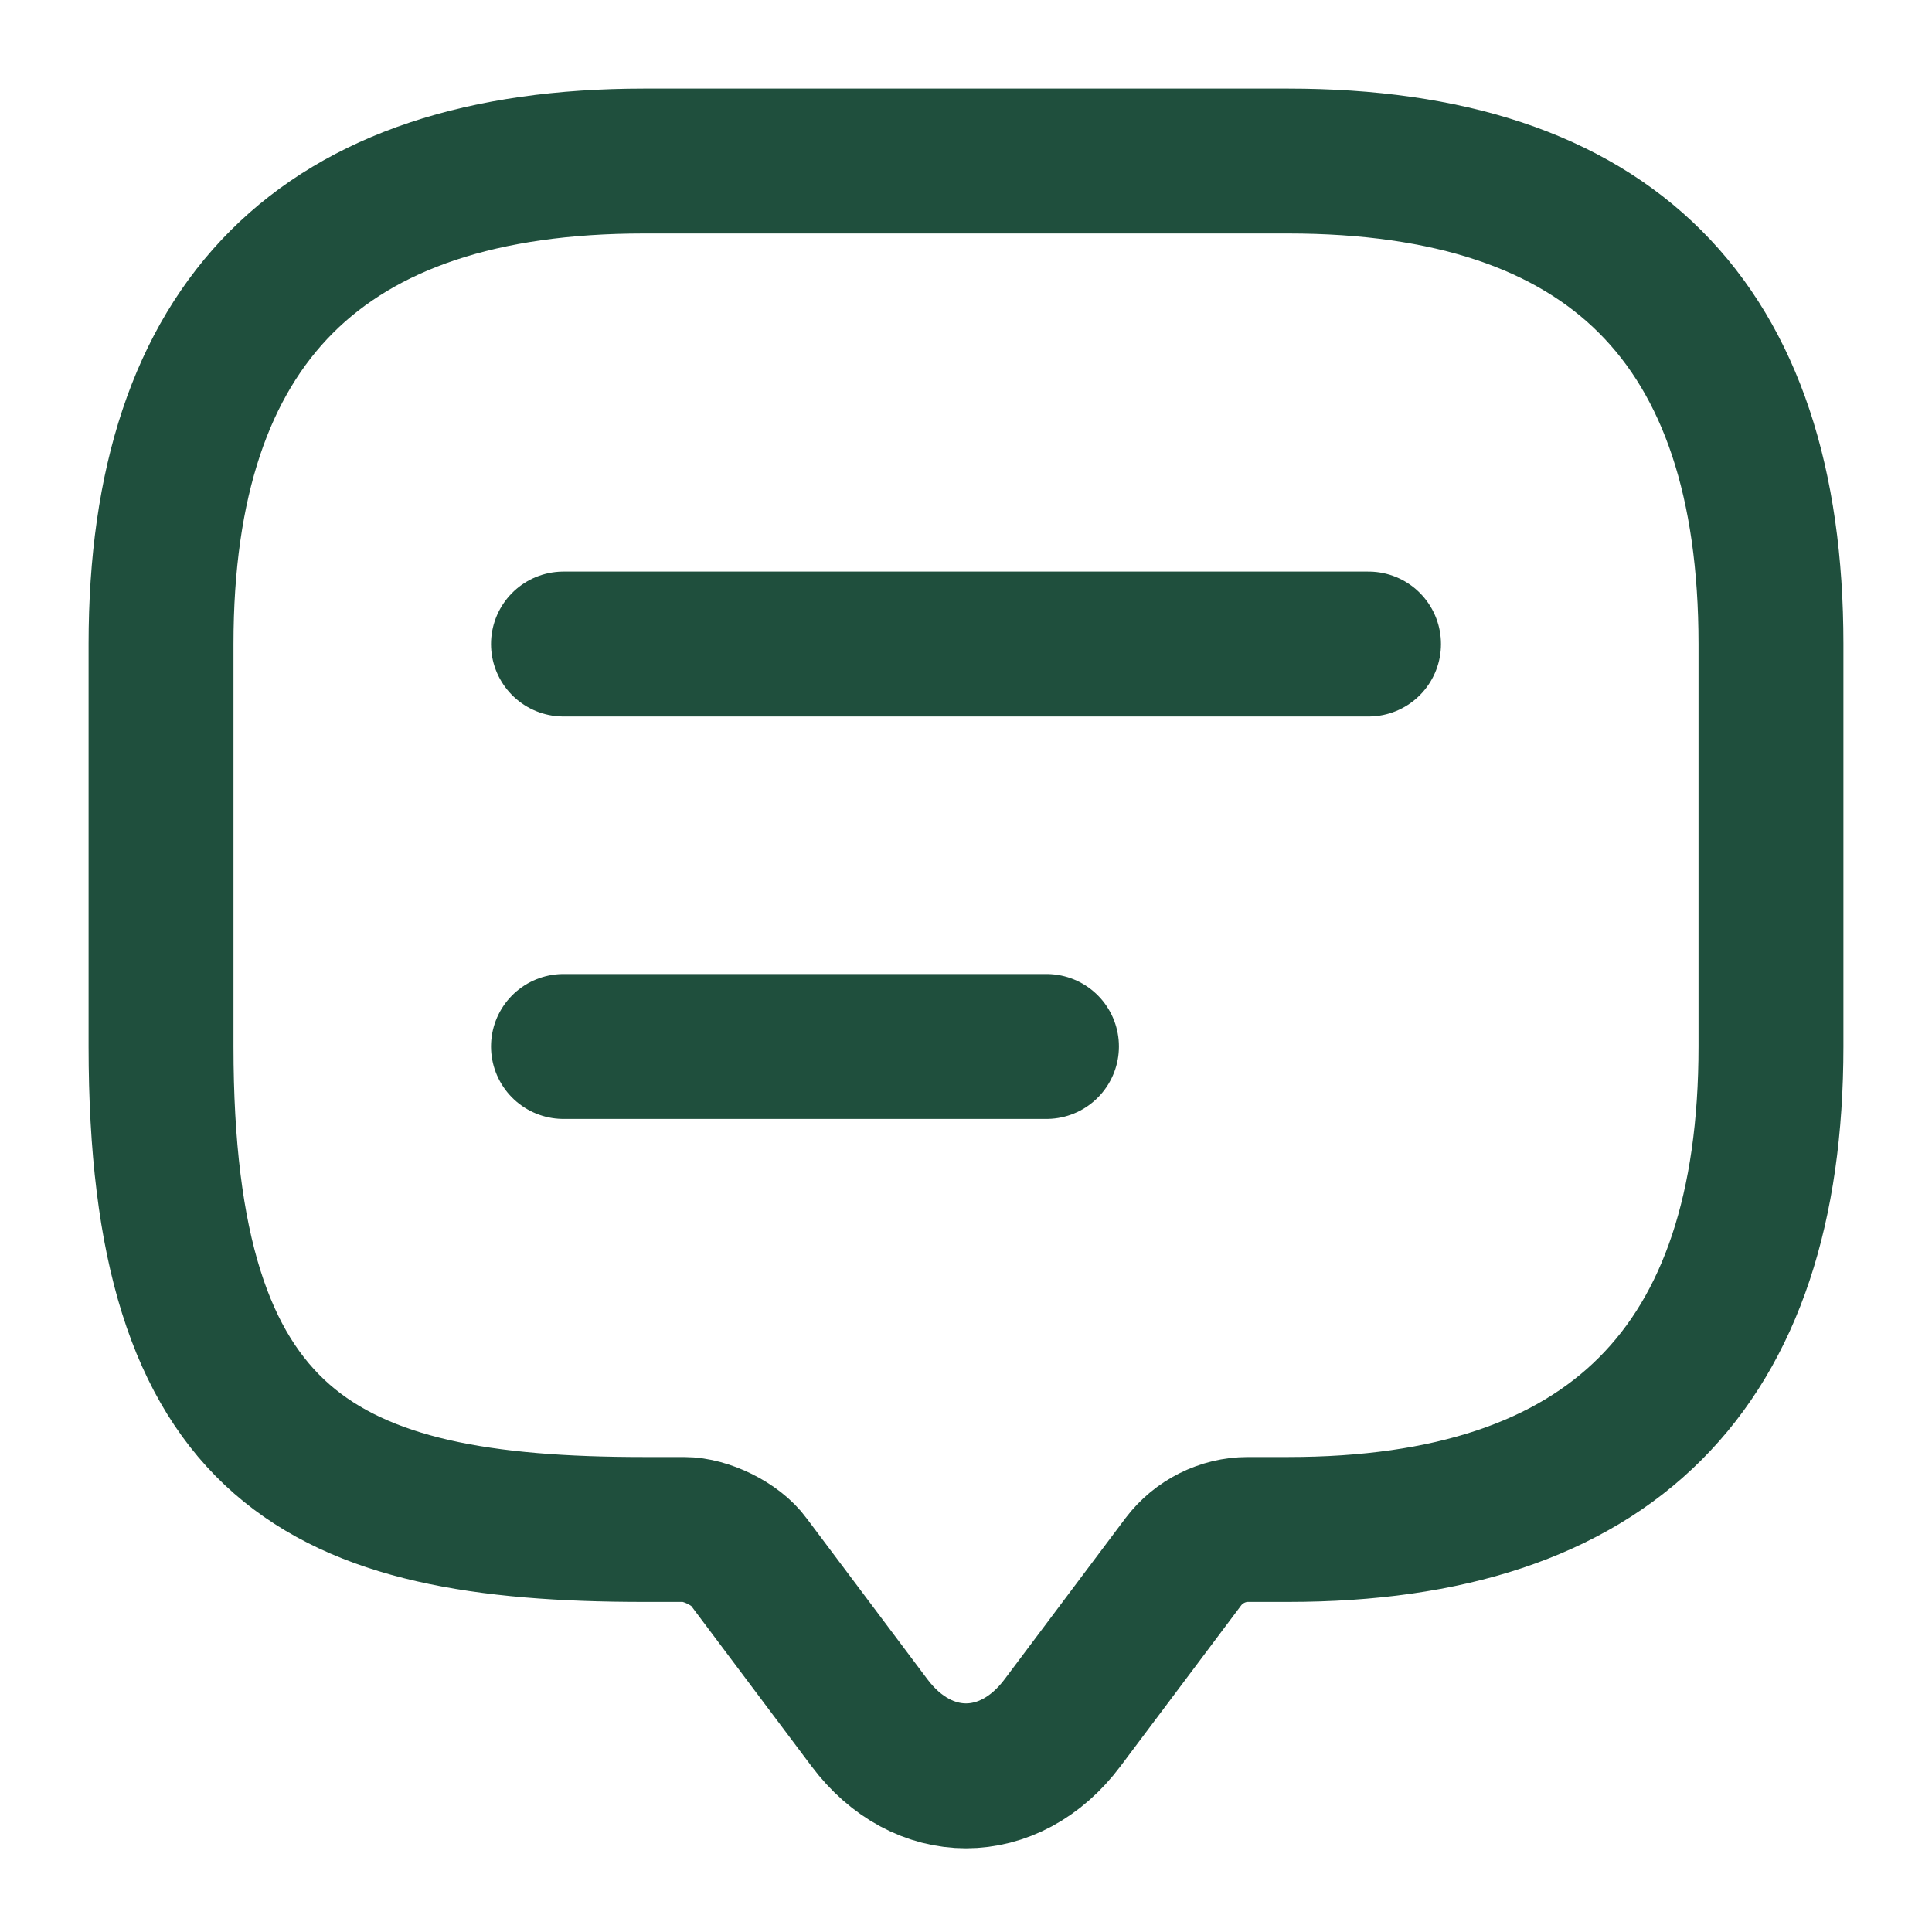 <svg width="20" height="20" viewBox="0 0 20 20" fill="none" xmlns="http://www.w3.org/2000/svg">
<g id="vuesax/linear/message-text">
<g id="message-text">
<path id="Vector" d="M7.083 15.833H6.667C3.333 15.833 1.667 15 1.667 10.833V6.667C1.667 3.333 3.333 1.667 6.667 1.667H13.333C16.667 1.667 18.333 3.333 18.333 6.667V10.833C18.333 14.167 16.667 15.833 13.333 15.833H12.917C12.658 15.833 12.408 15.958 12.25 16.167L11 17.833C10.45 18.567 9.55 18.567 9 17.833L7.75 16.167C7.617 15.983 7.308 15.833 7.083 15.833Z" stroke="#1F4F3D" stroke-width="1.5" stroke-miterlimit="10" stroke-linecap="round" stroke-linejoin="round"/>
<path id="Vector_2" d="M5.833 6.667H14.167" stroke="#1F4F3D" stroke-width="1.5" stroke-linecap="round" stroke-linejoin="round"/>
<path id="Vector_3" d="M5.833 10.833H10.833" stroke="#1F4F3D" stroke-width="1.5" stroke-linecap="round" stroke-linejoin="round"/>
</g>
</g>
</svg>
